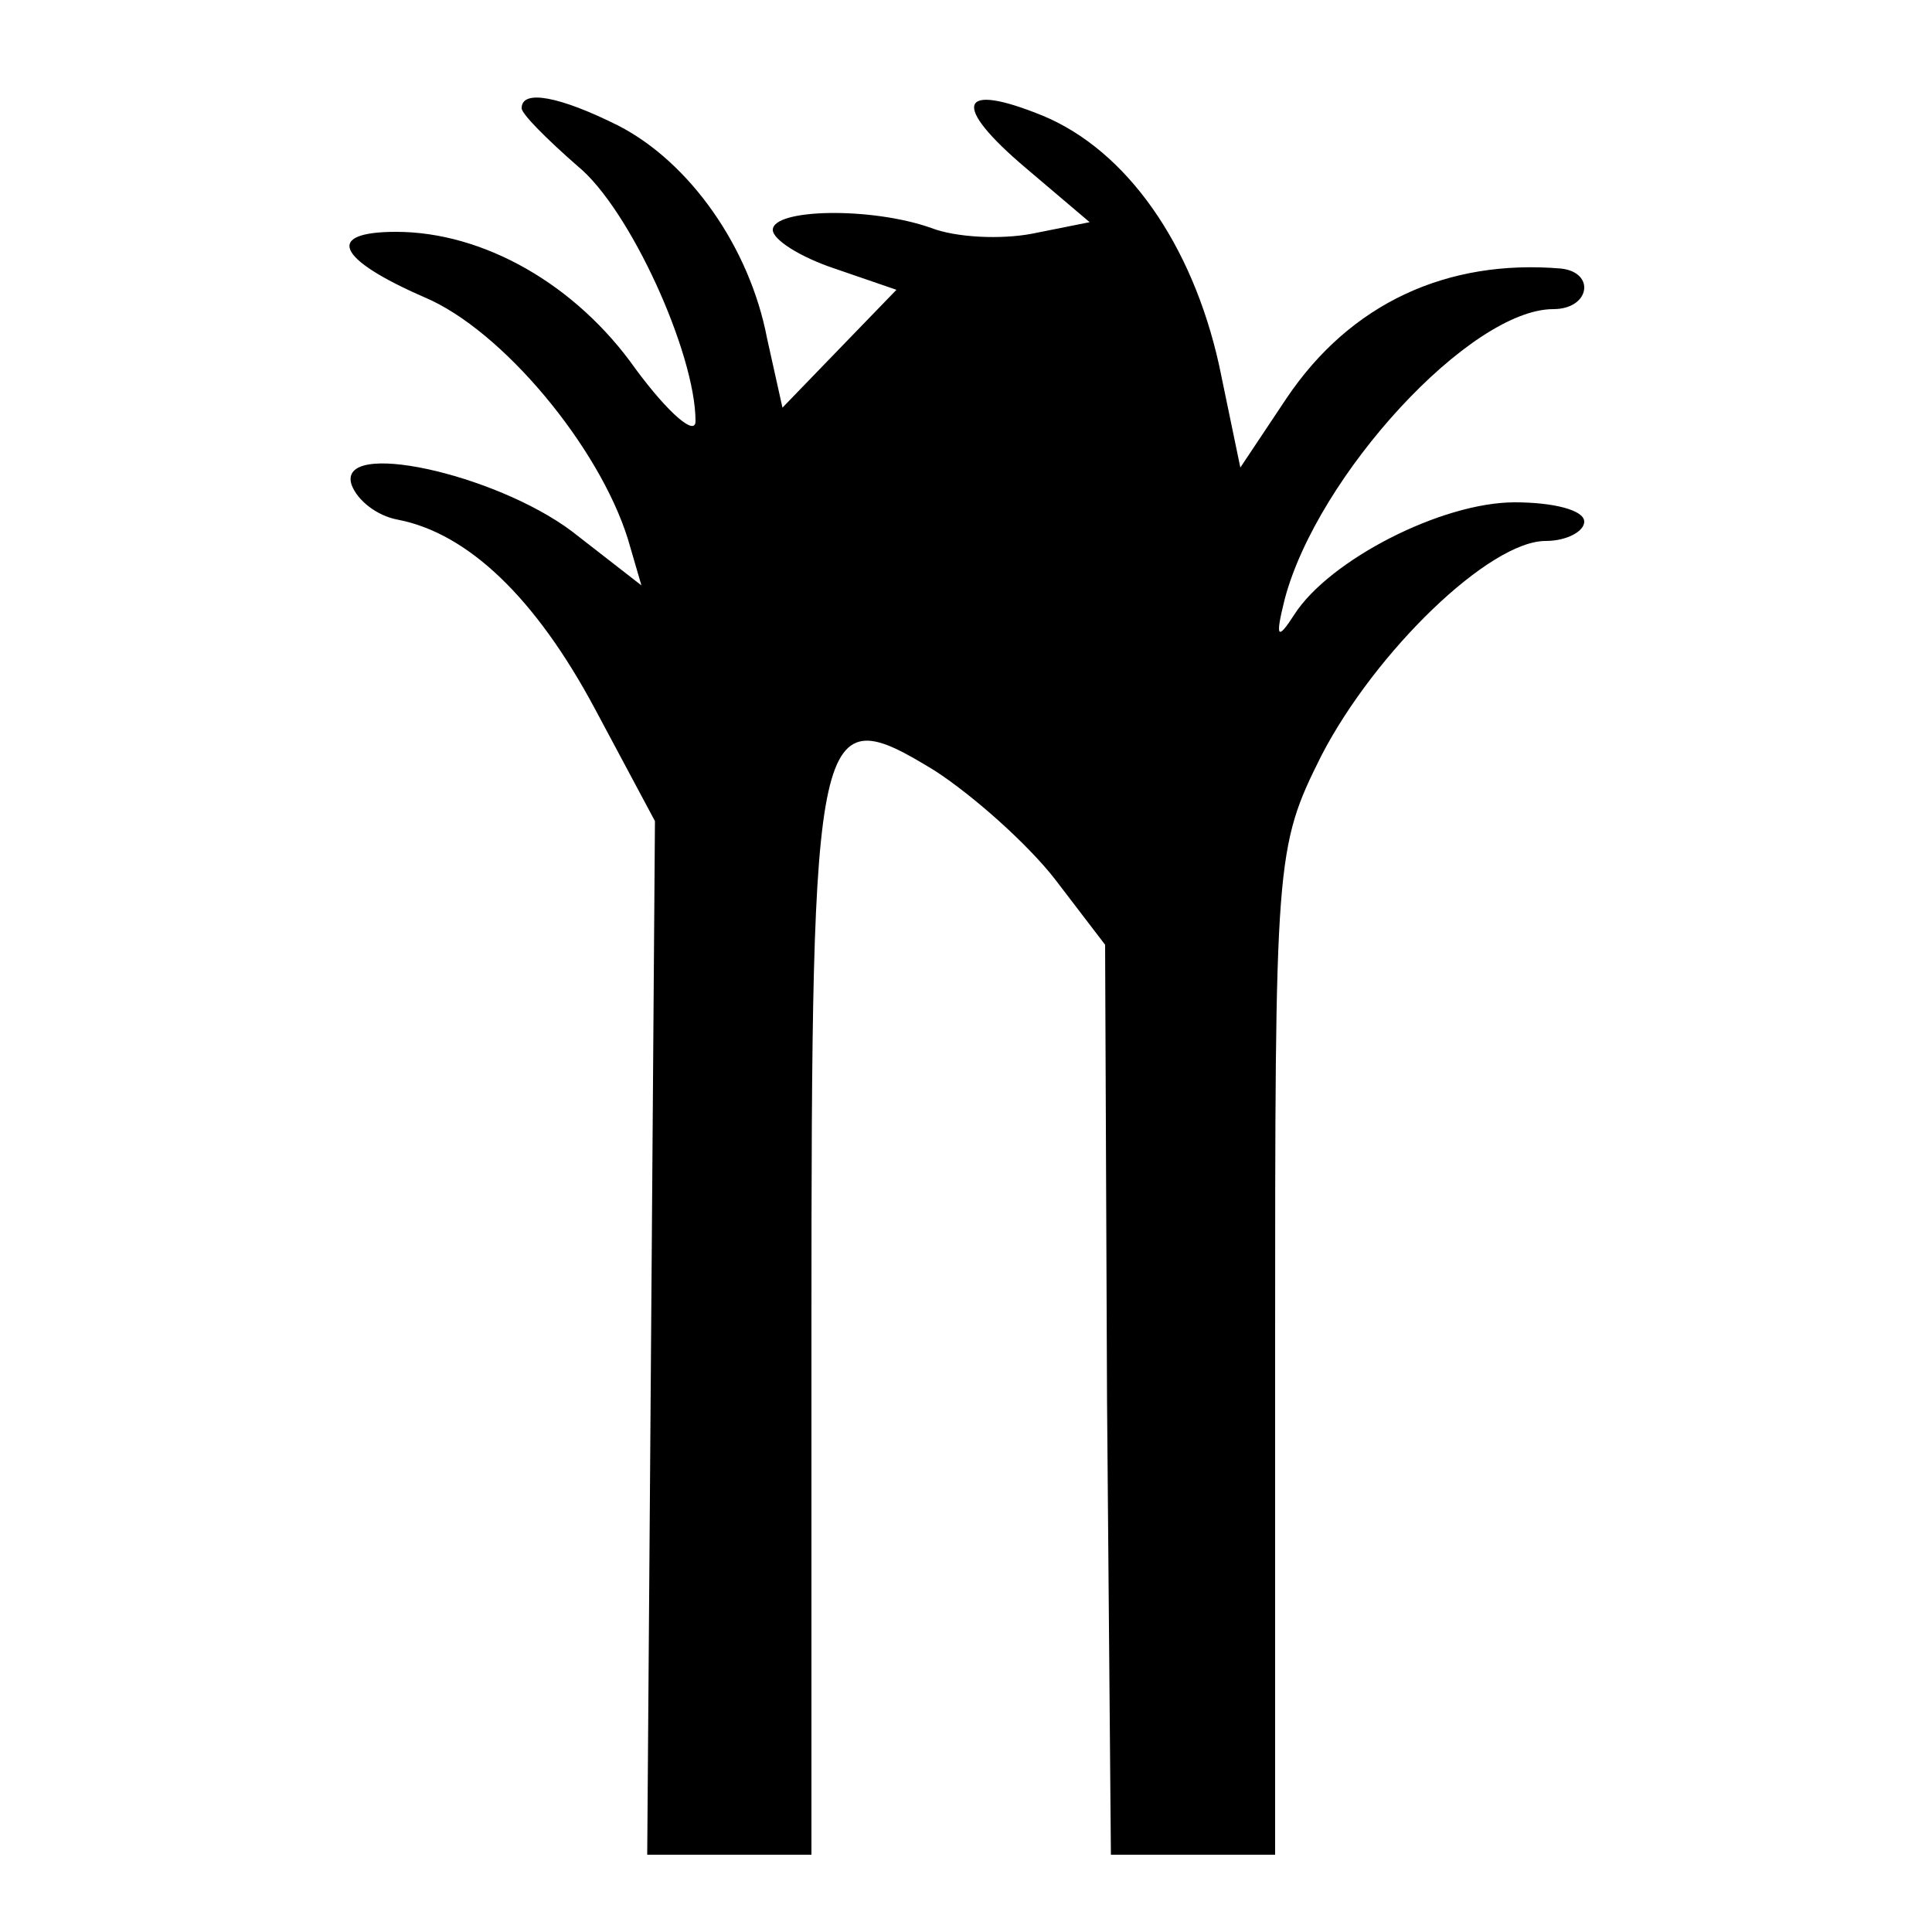 <?xml version="1.0" standalone="no"?>
<!DOCTYPE svg PUBLIC "-//W3C//DTD SVG 20010904//EN"
 "http://www.w3.org/TR/2001/REC-SVG-20010904/DTD/svg10.dtd">
<svg version="1.0" xmlns="http://www.w3.org/2000/svg"
 width="100pt" height="100pt" viewBox="0 0 100 100"
 preserveAspectRatio="xMidYMid meet">
<g transform="translate(0,100) scale(0.1,-0.1)"
fill="#000000" stroke="none">
<path d="M270 944 c0 -3 13 -16 29 -30 27 -22 61 -97 61 -132 0 -8 -14 4 -31
27 -31 44 -79 71 -124 71 -37 0 -31 -14 15 -34 40 -17 90 -77 105 -125 l7 -24
-36 28 c-40 30 -122 48 -114 24 3 -8 13 -16 24 -18 36 -7 71 -40 102 -98 l31
-58 -2 -268 -2 -267 43 0 42 0 0 273 c0 317 2 326 64 288 20 -13 48 -38 62
-56 l26 -34 1 -236 2 -235 42 0 43 0 0 260 c0 256 0 261 24 309 28 54 87 111
116 111 11 0 20 5 20 10 0 6 -16 10 -36 10 -38 0 -96 -30 -114 -58 -9 -14 -10
-12 -5 8 17 64 96 150 139 150 19 0 22 19 4 21 -59 5 -109 -18 -142 -67 l-24
-36 -11 53 c-14 63 -48 111 -91 129 -44 18 -48 6 -9 -27 l33 -28 -30 -6 c-16
-3 -39 -2 -52 3 -31 11 -82 10 -82 -1 0 -5 14 -14 32 -20 l32 -11 -30 -31 -29
-30 -8 36 c-9 47 -40 91 -77 110 -30 15 -50 19 -50 9z"/>
</g>
</svg>
